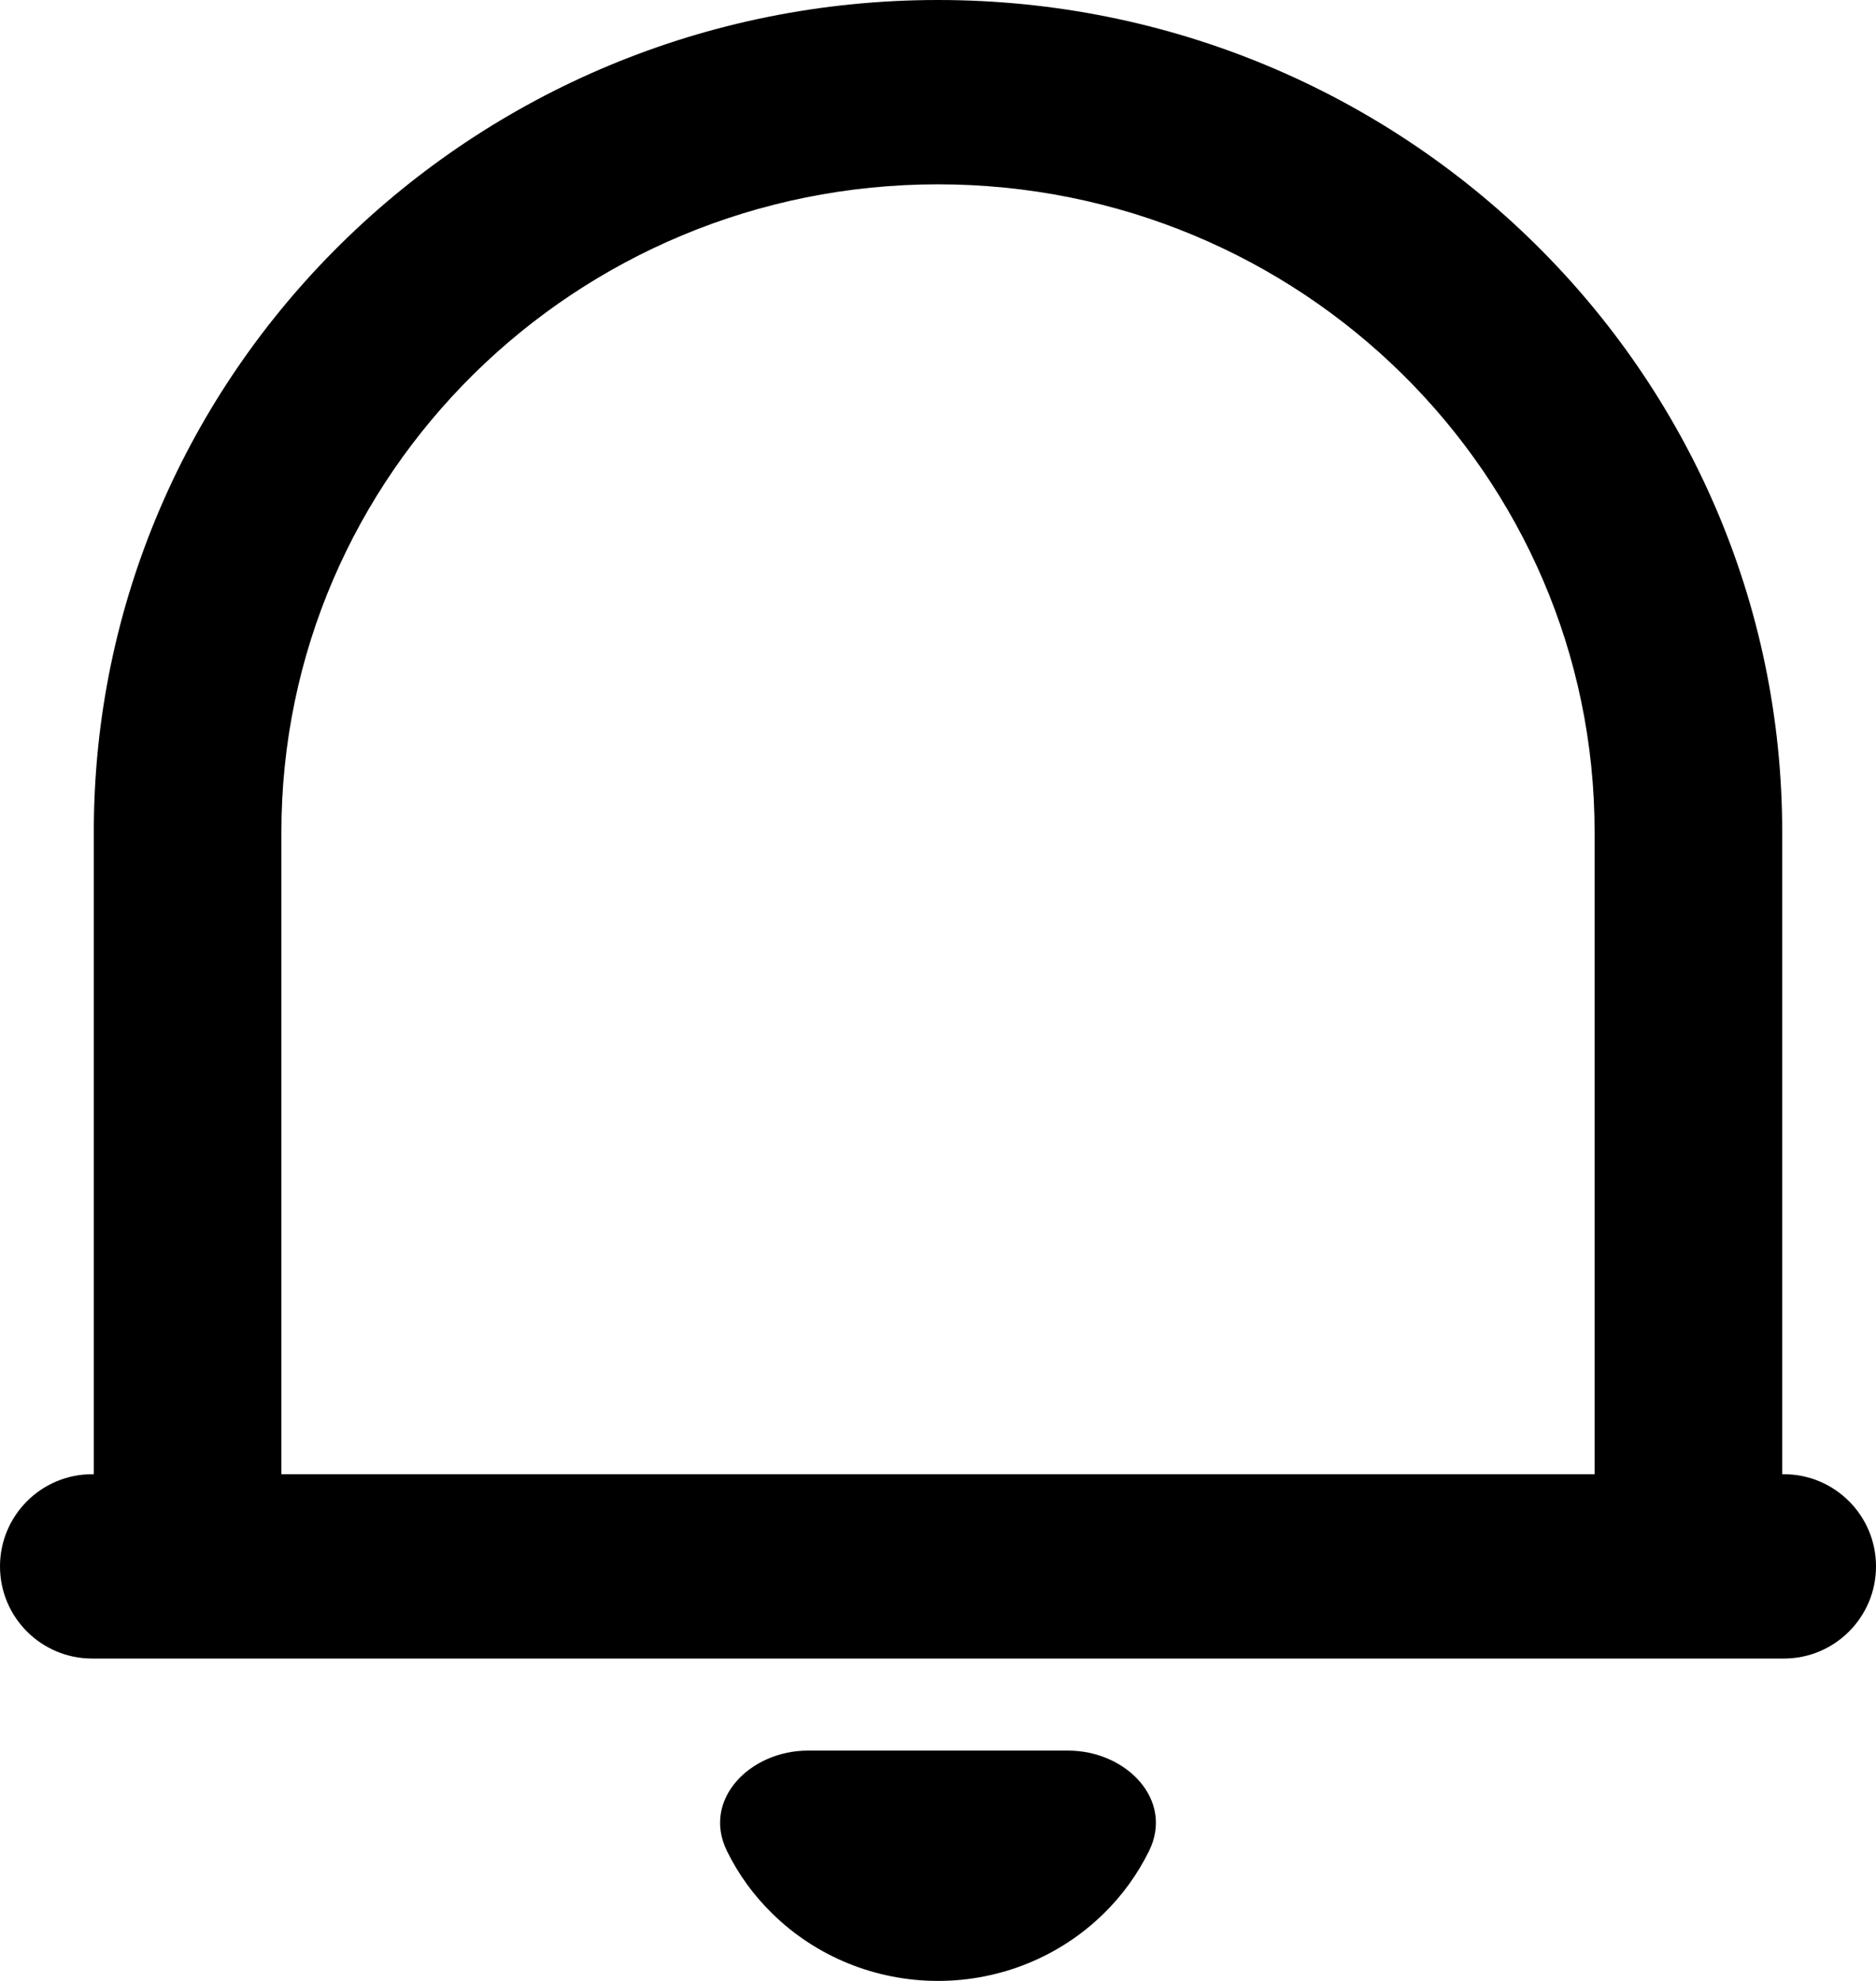 <svg width="18" height="19" viewBox="0 0 18 19" fill="none" xmlns="http://www.w3.org/2000/svg">
<path d="M18 15.024C18 15.512 17.604 15.908 17.116 15.908L0.884 15.908C0.396 15.908 0 15.512 0 15.024C0 14.536 0.396 14.14 0.884 14.14H0.9L0.9 7.981C0.9 3.573 4.527 0 9 0C13.473 0 17.1 3.573 17.1 7.981V14.14H17.116C17.604 14.14 18 14.536 18 15.024ZM2.7 14.14L15.3 14.14V7.981C15.3 4.55 12.479 1.768 9 1.768C5.521 1.768 2.7 4.55 2.7 7.981L2.7 14.14ZM6.976 17.756C6.731 17.261 7.198 16.791 7.75 16.791H10.25C10.802 16.791 11.269 17.261 11.024 17.756C10.915 17.976 10.77 18.178 10.591 18.353C10.169 18.768 9.597 19 9 19C8.403 19 7.831 18.768 7.409 18.353C7.23 18.178 7.084 17.976 6.976 17.756Z" fill="currentColor"/>
</svg>
